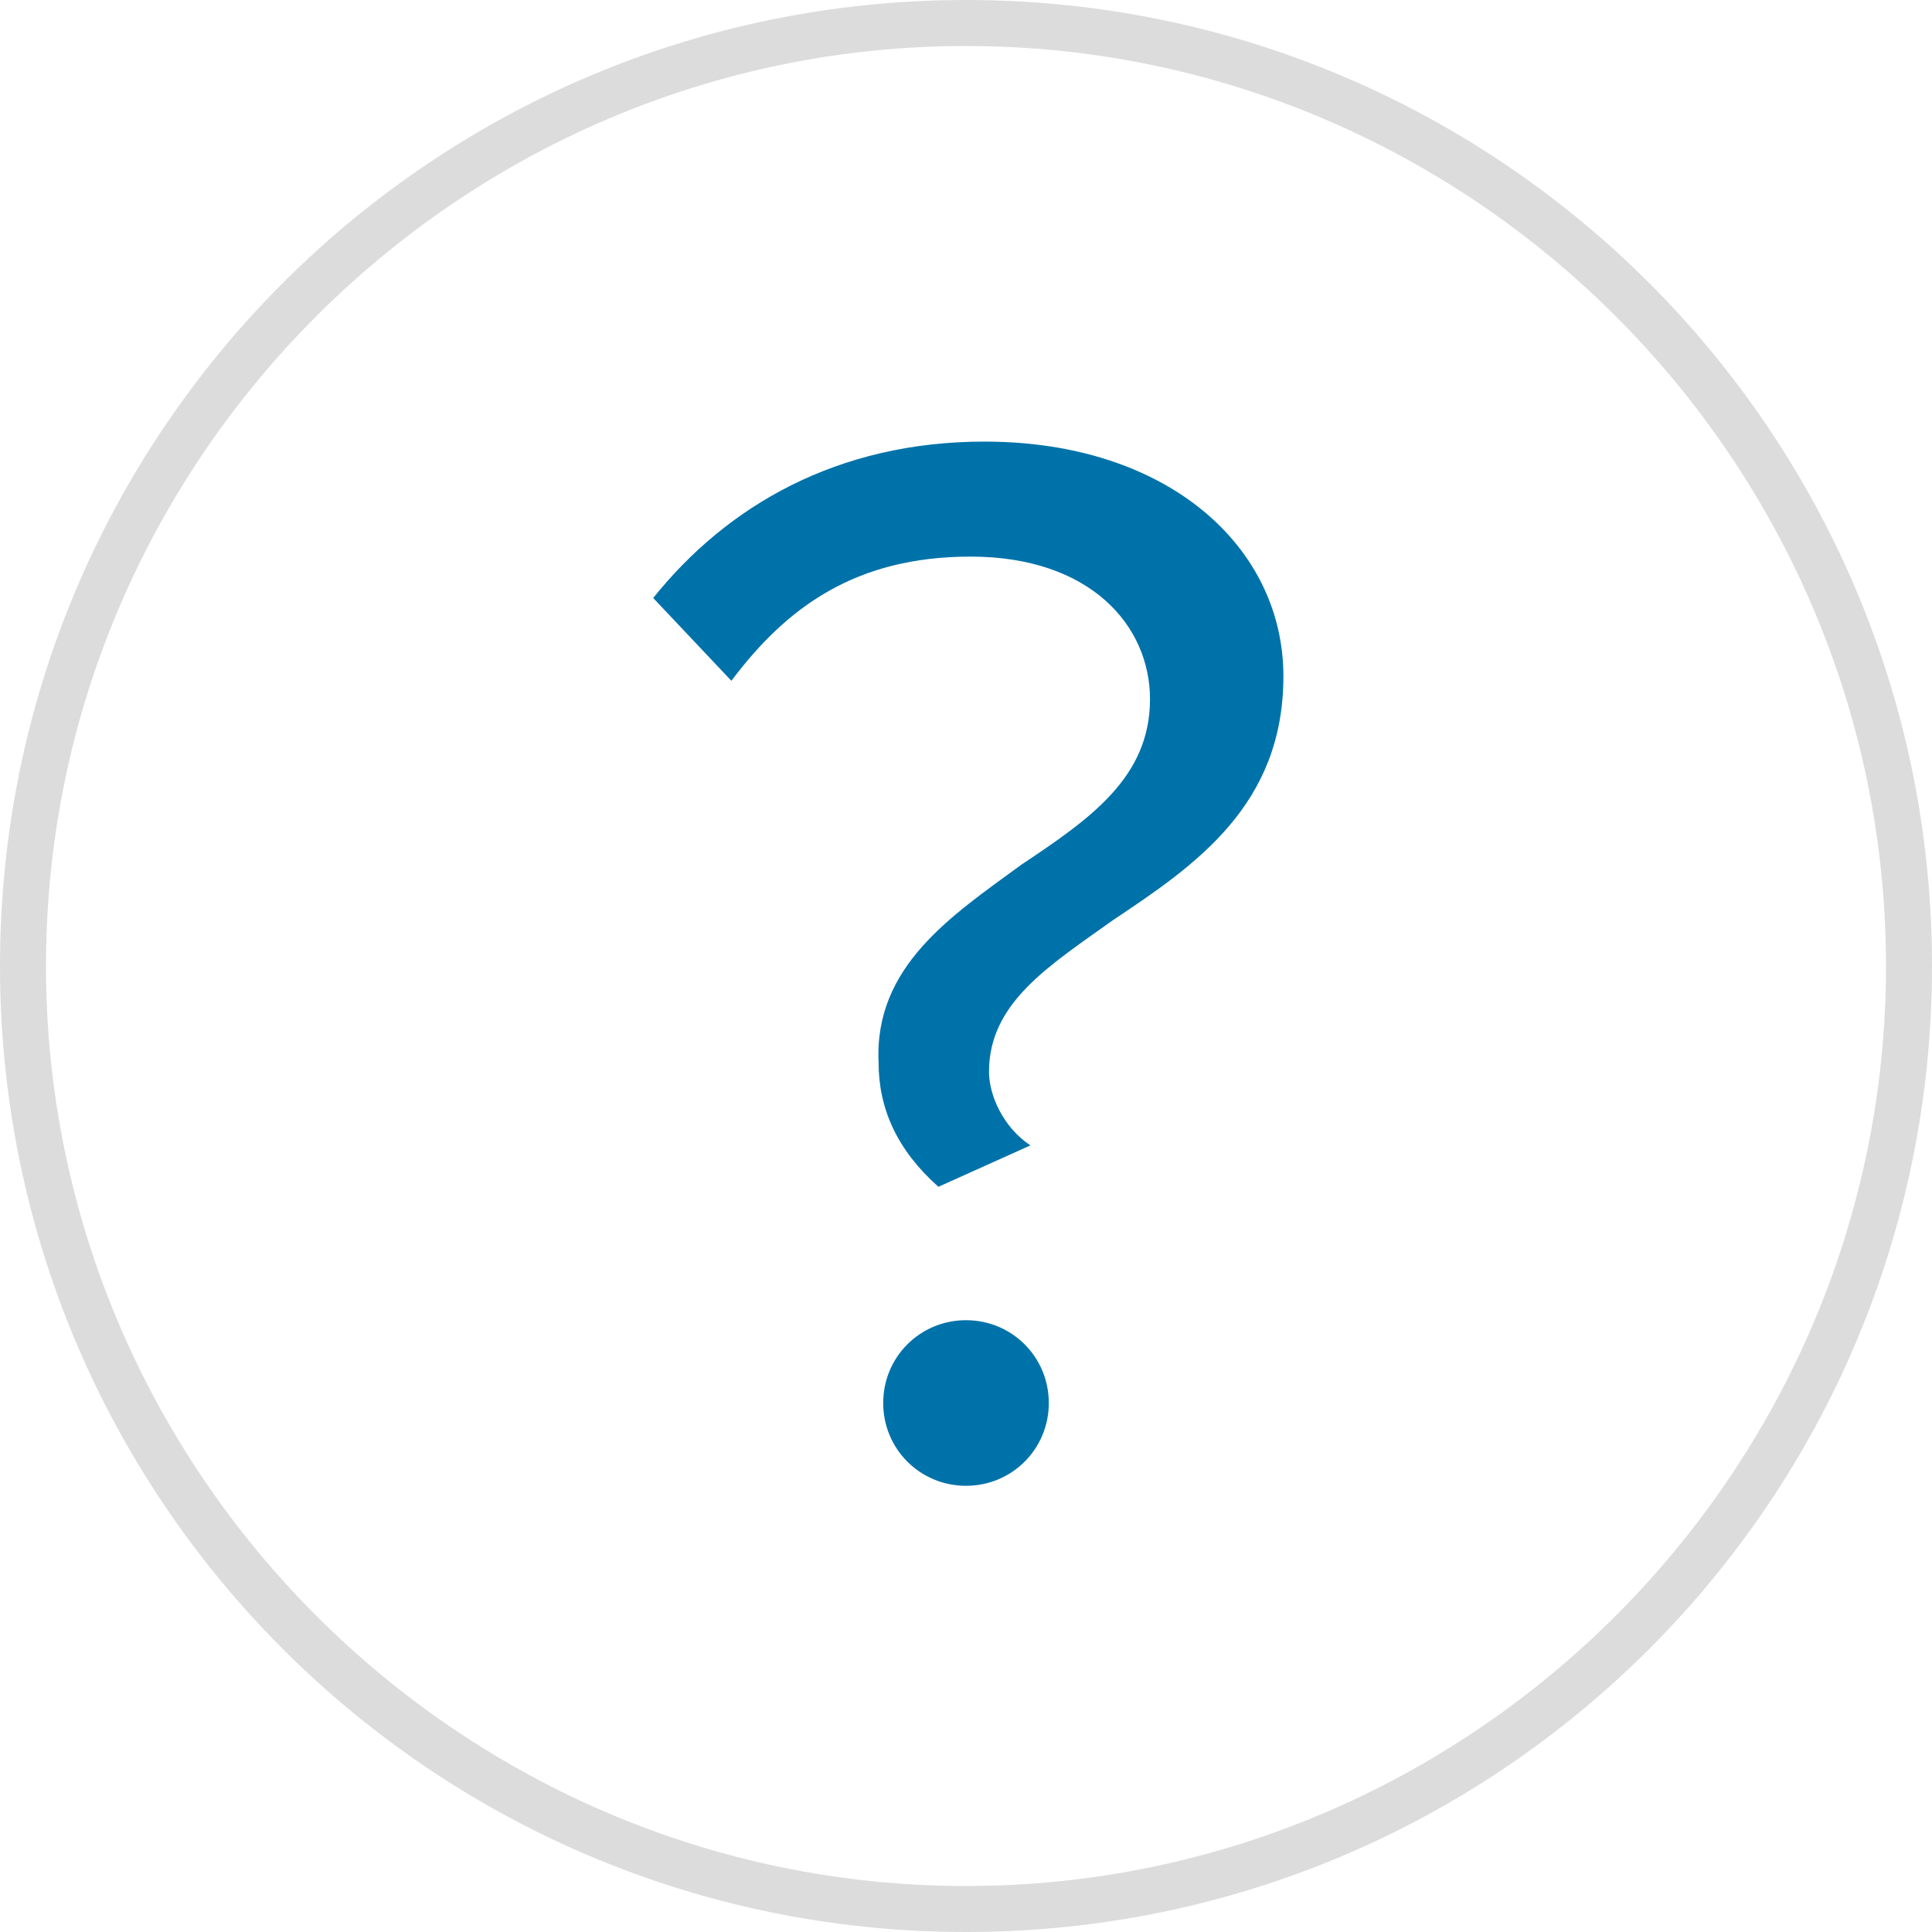 <?xml version="1.0" encoding="utf-8"?>
<!-- Generator: Adobe Illustrator 19.1.0, SVG Export Plug-In . SVG Version: 6.00 Build 0)  -->
<!DOCTYPE svg PUBLIC "-//W3C//DTD SVG 1.1//EN" "http://www.w3.org/Graphics/SVG/1.1/DTD/svg11.dtd">
<svg version="1.1" id="Layer_1" xmlns="http://www.w3.org/2000/svg" xmlns:xlink="http://www.w3.org/1999/xlink" x="0px" y="0px"
	 viewBox="0 0 42 42" style="enable-background:new 0 0 42 42;" xml:space="preserve">
<style type="text/css">
	.st0{fill:#DCDCDC;}
	.st1{fill:#0072AA;}
	.st2{fill:#666666;}
	.st3{fill:#FFFFFF;}
</style>
<g>
	<g>
		<g>
			<g>
				<path class="st0" d="M21,1c11,0,20,9,20,20s-9,20-20,20S1,32,1,21S10,1,21,1 M21,0C9.4,0,0,9.4,0,21s9.4,21,21,21s21-9.4,21-21
					S32.6,0,21,0L21,0z"/>
			</g>
		</g>
	</g>
	<g>
		<path class="st1" d="M22.2,18.8c1.5-1,2.8-1.9,2.8-3.6c0-1.6-1.3-3.1-3.9-3.1c-2.5,0-4,1.1-5.2,2.7L14.2,13c1.6-2,4-3.4,7.2-3.4
			c4,0,6.5,2.3,6.5,5.1c0,2.8-1.9,4.1-3.7,5.3c-1.4,1-2.7,1.8-2.7,3.3c0,0.5,0.3,1.2,0.9,1.6l-2,0.9c-0.9-0.8-1.3-1.7-1.3-2.7
			C19,21,20.7,19.9,22.2,18.8z M21,28.7c1,0,1.8,0.8,1.8,1.8S22,32.3,21,32.3s-1.8-0.8-1.8-1.8S20,28.7,21,28.7z"/>
	</g>
</g>
</svg>
